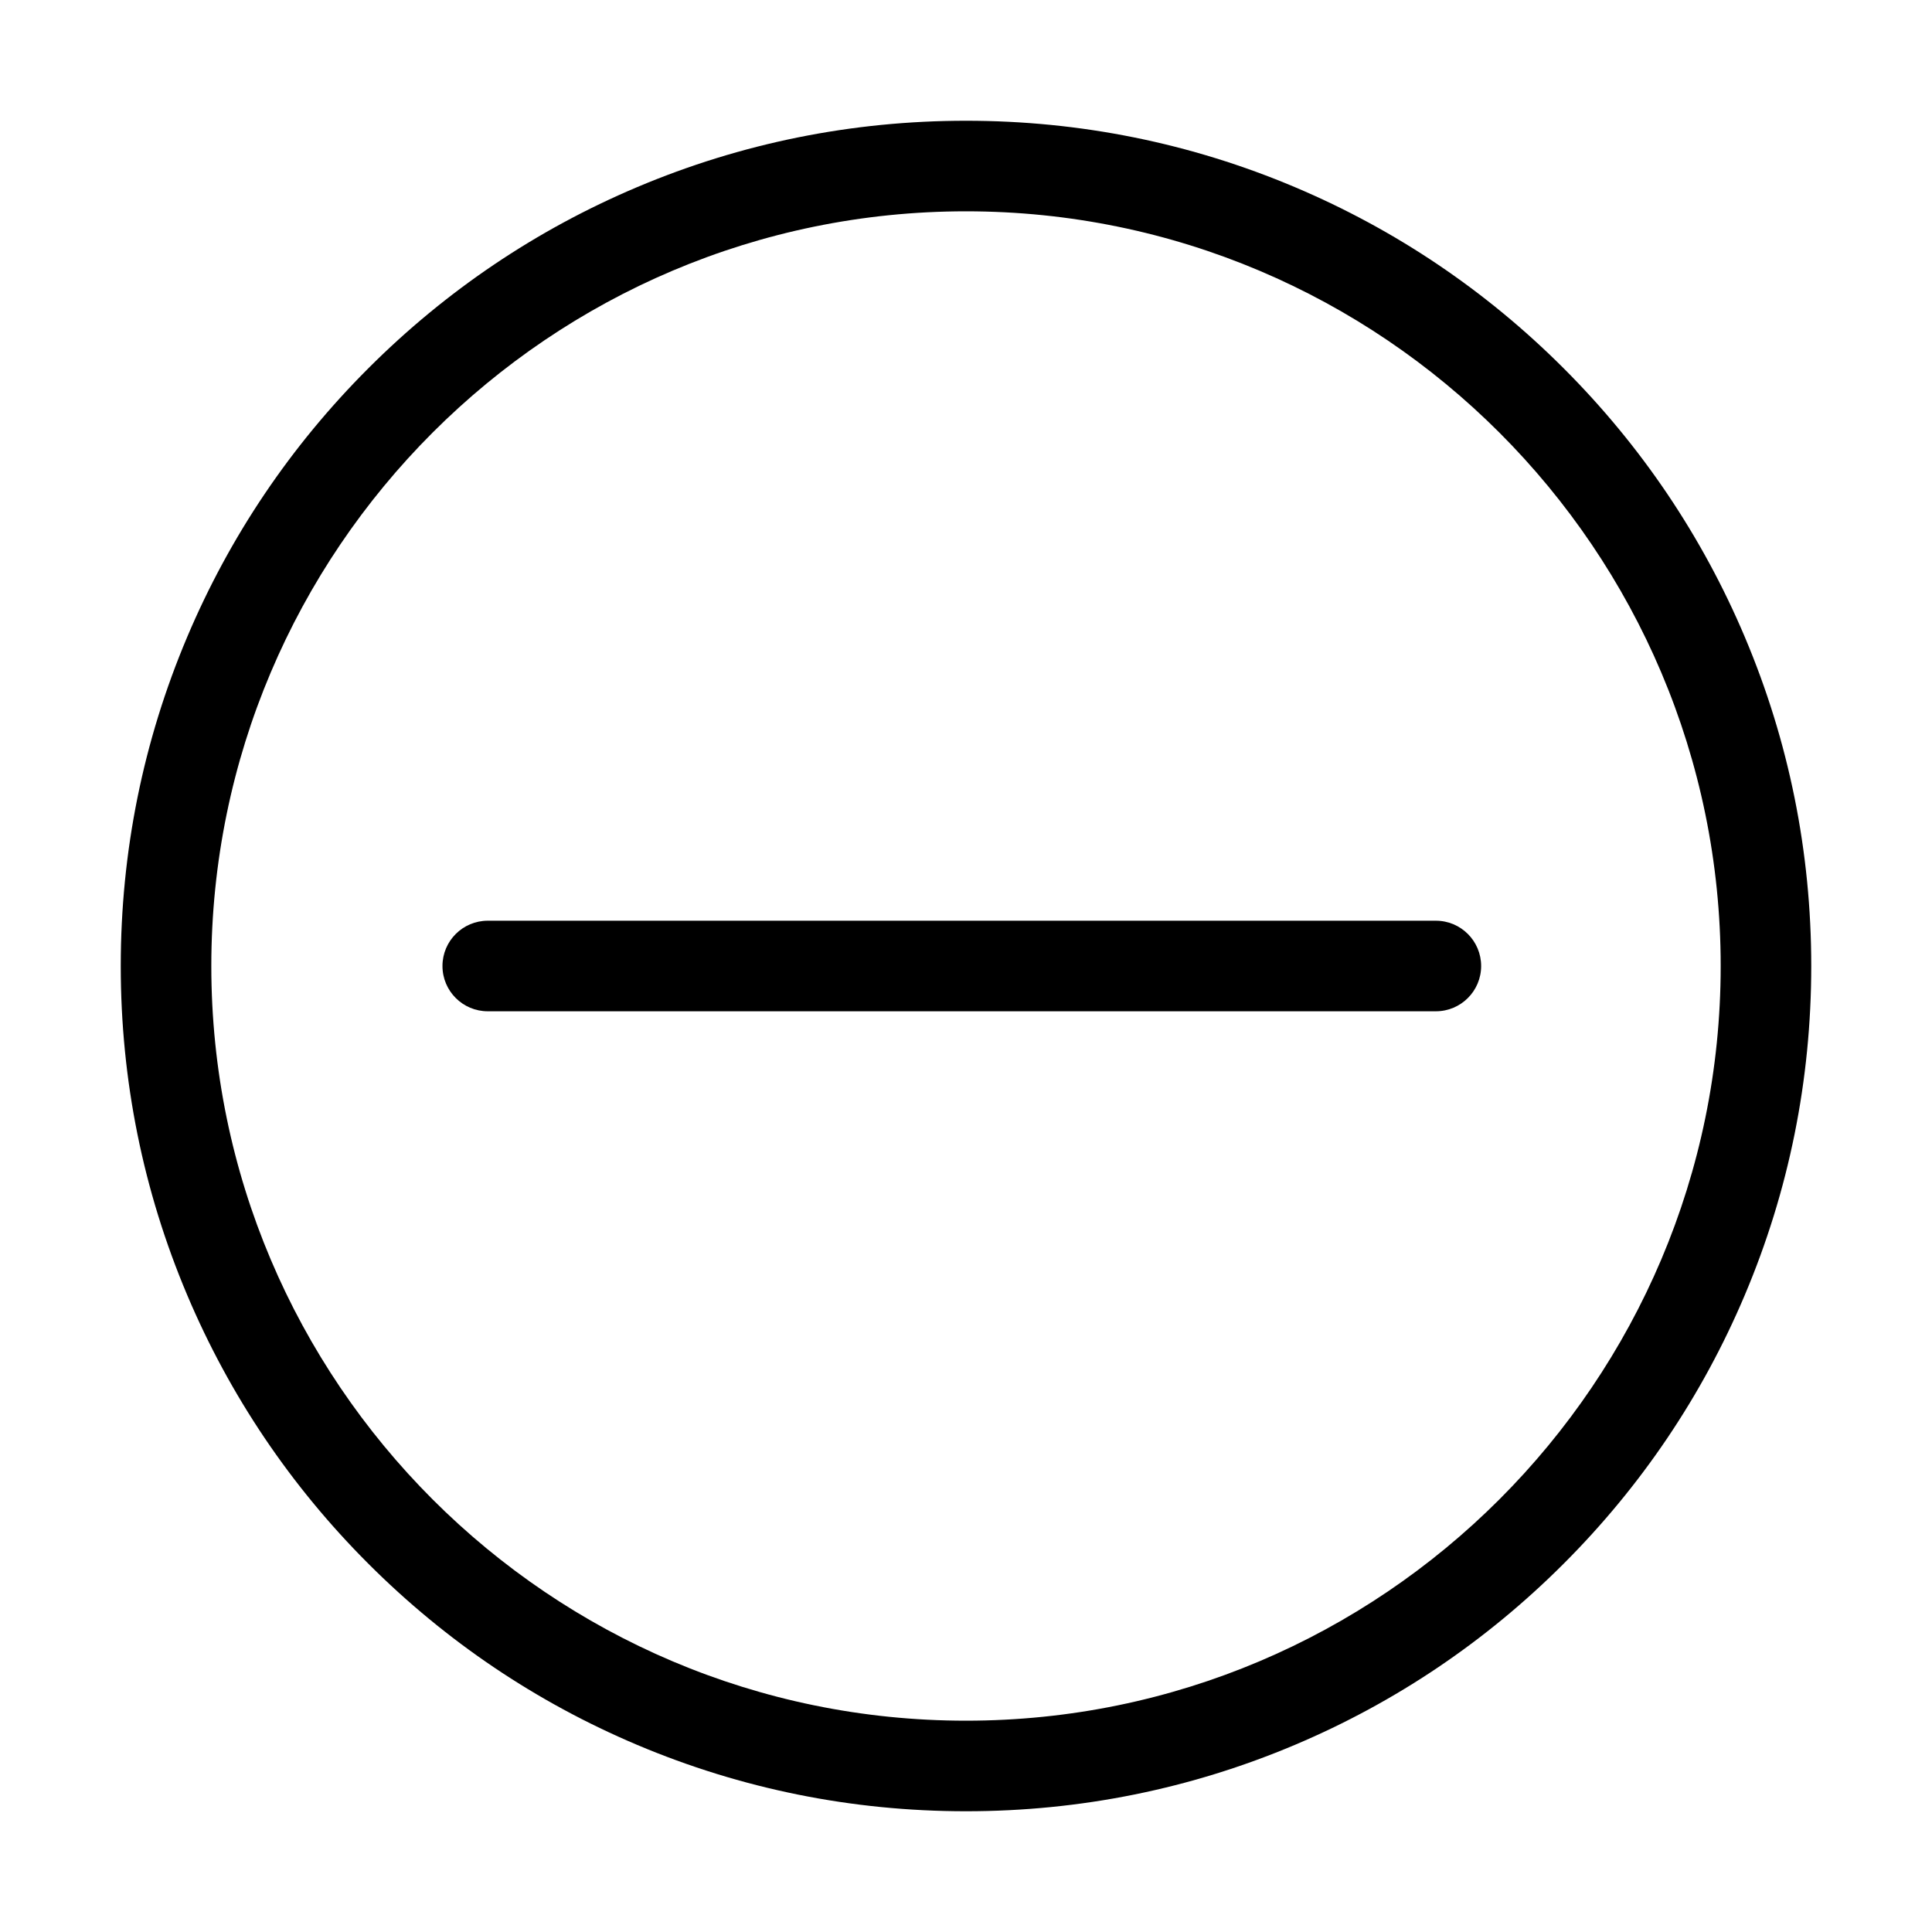 <?xml version="1.0" encoding="utf-8"?>
<!-- Generator: Adobe Illustrator 14.0.0, SVG Export Plug-In . SVG Version: 6.00 Build 43363)  -->
<!DOCTYPE svg PUBLIC "-//W3C//DTD SVG 1.1//EN" "http://www.w3.org/Graphics/SVG/1.1/DTD/svg11.dtd">
<svg version="1.1" id="Ebene_1" xmlns="http://www.w3.org/2000/svg" xmlns:xlink="http://www.w3.org/1999/xlink" x="0px" y="0px"
	 width="1024px" height="1024px" viewBox="0 0 1024 1024" enable-background="new 0 0 1024 1024" xml:space="preserve">
<g>
	<path  d="M761.036,488H258.518c-13.255,0-24,10.745-24,24s10.745,24,24,24h502.518c13.255,0,24-10.745,24-24
		S774.291,488,761.036,488z"/>
	<path  d="M924.784,337.611c-22.565-53.351-54.865-101.259-96.001-142.395s-89.044-73.435-142.395-96
		C631.142,75.849,572.469,64,512,64S392.858,75.849,337.611,99.216c-53.35,22.565-101.259,54.865-142.395,96
		s-73.435,89.044-96,142.395C75.849,392.858,64,451.531,64,512c0,60.469,11.849,119.143,35.216,174.39
		c22.565,53.351,54.865,101.259,96,142.395s89.044,73.435,142.395,96C392.858,948.151,451.531,960,512,960
		c60.469,0,119.142-11.849,174.389-35.216c53.351-22.565,101.259-54.864,142.395-96c41.137-41.136,73.436-89.044,96.001-142.395
		C948.151,631.143,960,572.469,960,512C960,451.531,948.151,392.858,924.784,337.611z M512,912c-220.561,0-400-179.439-400-400
		c0-220.561,179.439-400,400-400c220.561,0,400,179.439,400,400C912,732.561,732.561,912,512,912z"/>
</g>
</svg>
